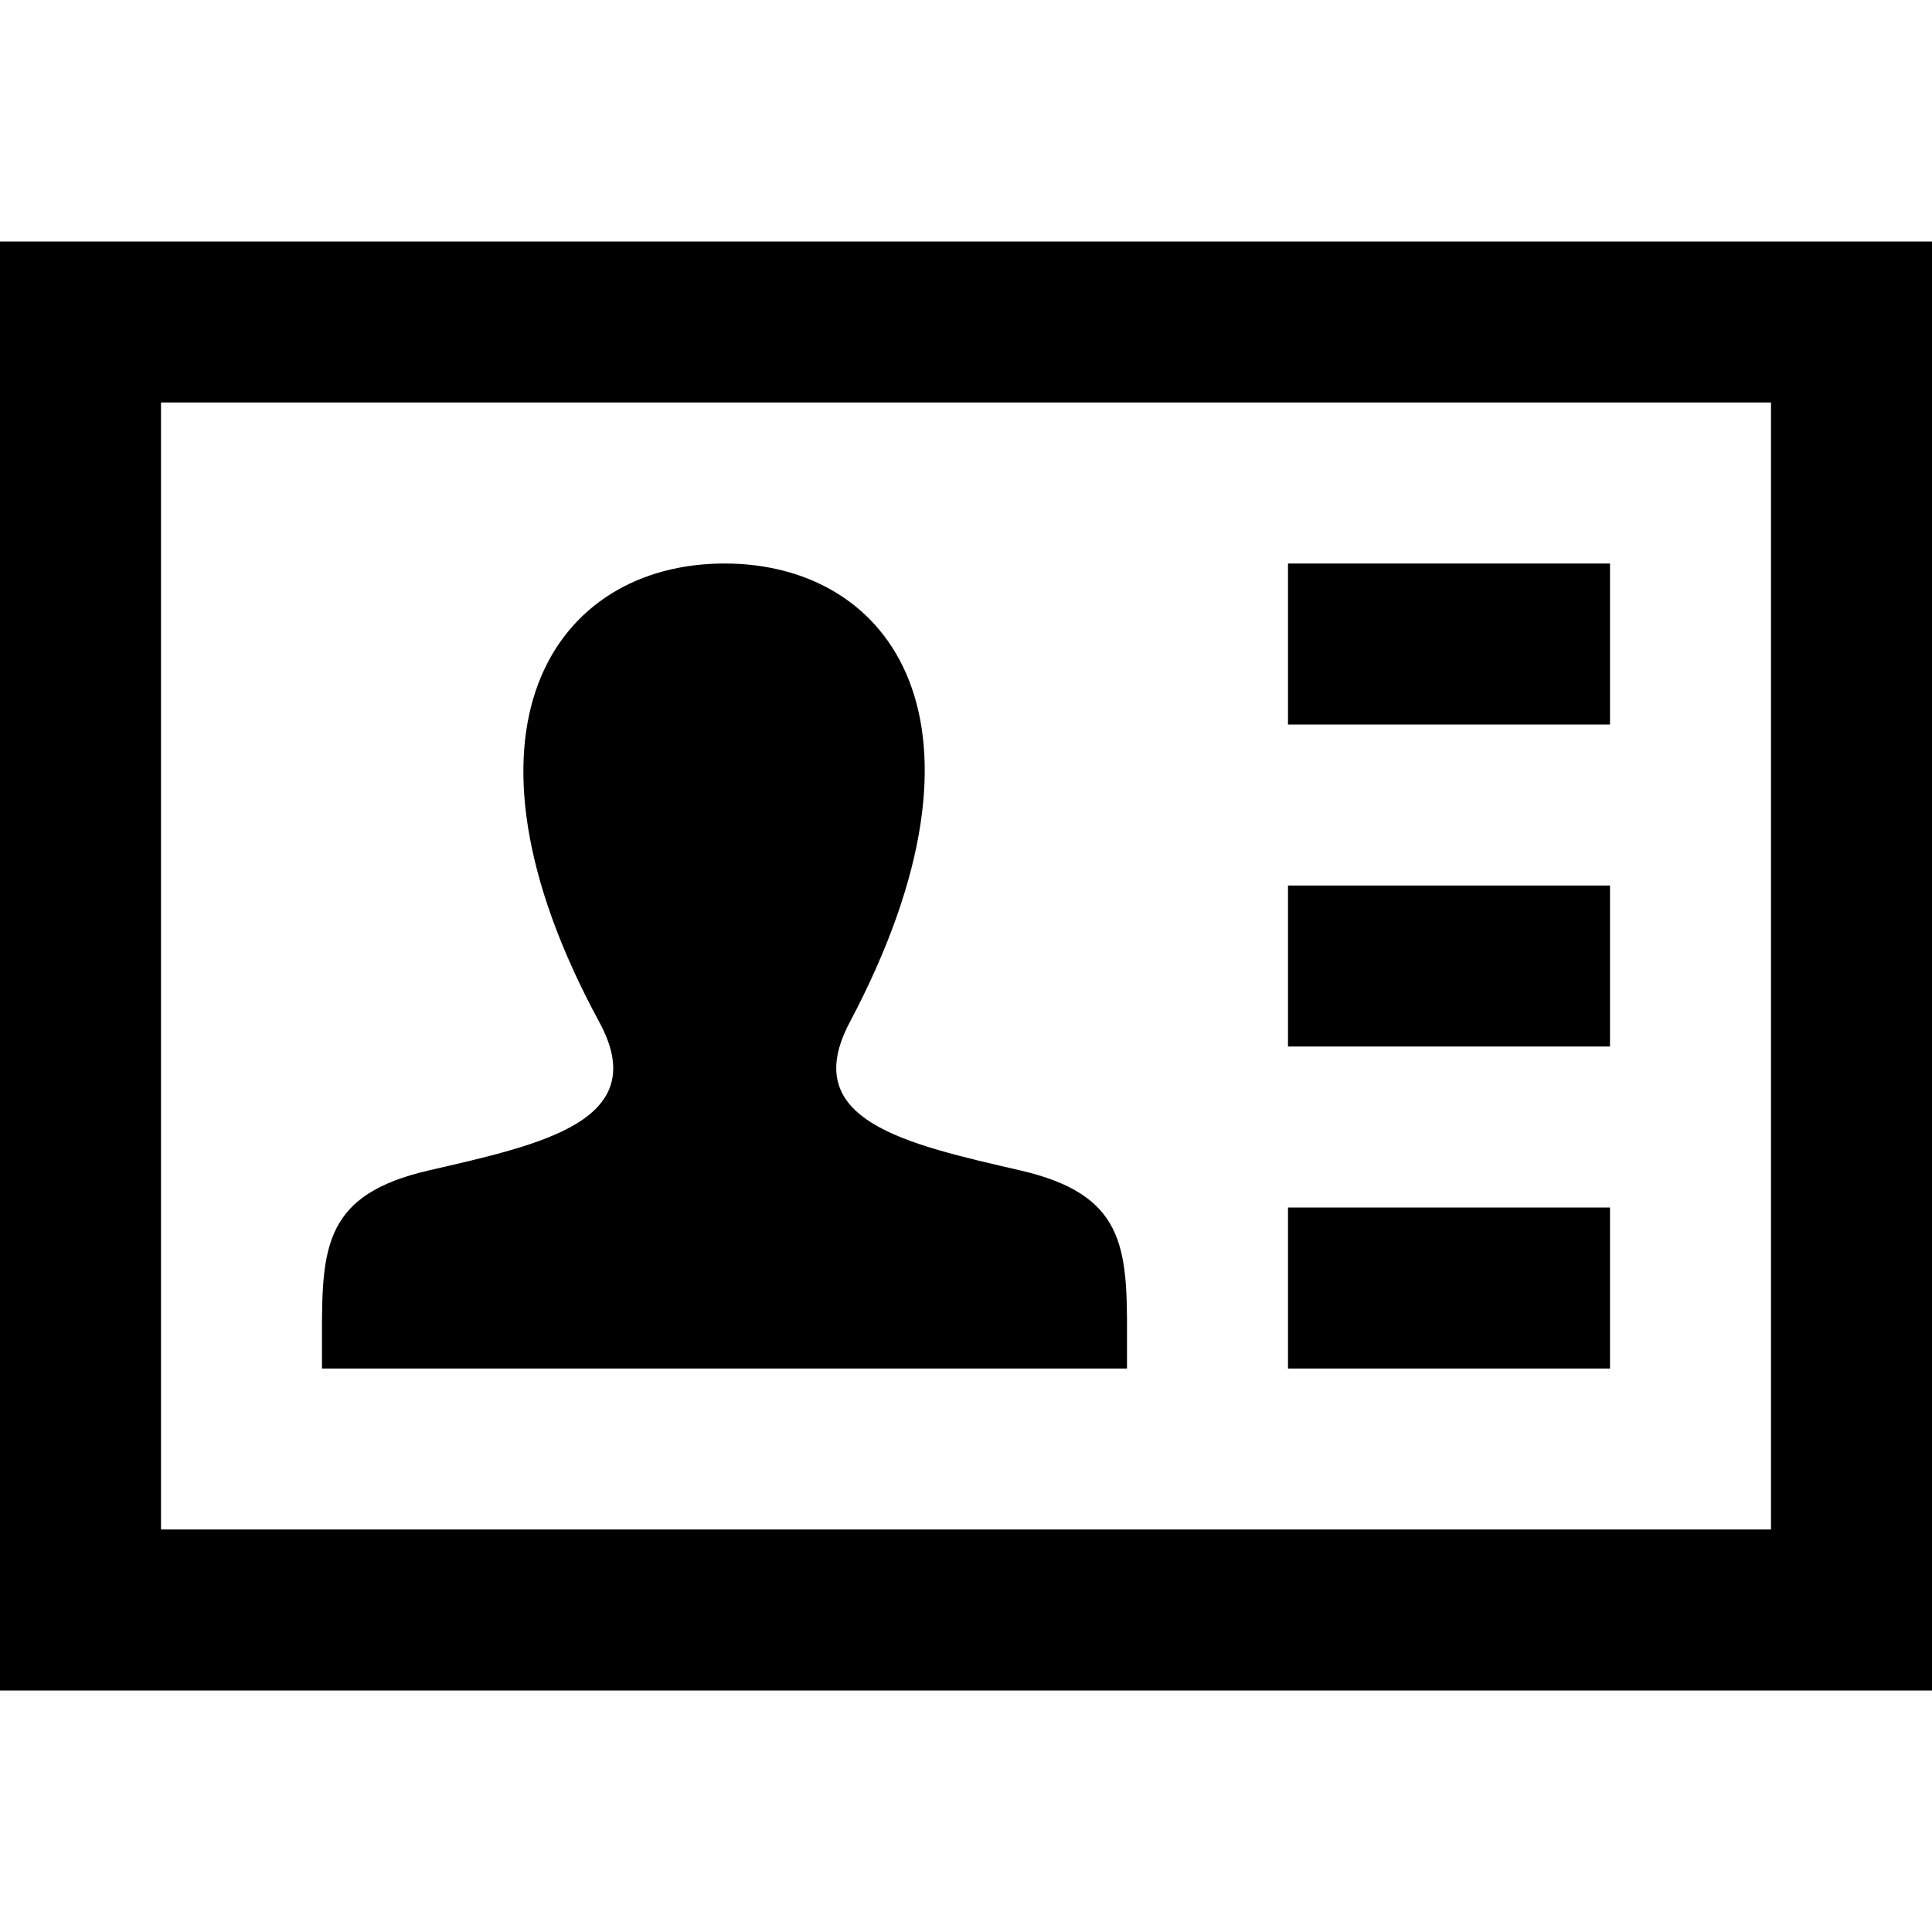 <svg xmlns="http://www.w3.org/2000/svg" fill="currentColor" viewBox="0 0 24 24"><path d="M22 5v14h-20v-14h20zm2-2h-24v18h24v-18zm-10 13.597v.403h-10v-.417c-.004-1.112.044-1.747 1.324-2.043 1.403-.324 2.787-.613 2.122-1.841-1.973-3.637-.563-5.699 1.554-5.699 2.077 0 3.521 1.985 1.556 5.699-.647 1.22.688 1.51 2.121 1.841 1.284.297 1.328.936 1.323 2.057zm6-9.597h-4v2h4v-2zm0 4h-4v2h4v-2zm0 4h-4v2h4v-2z"/></svg>